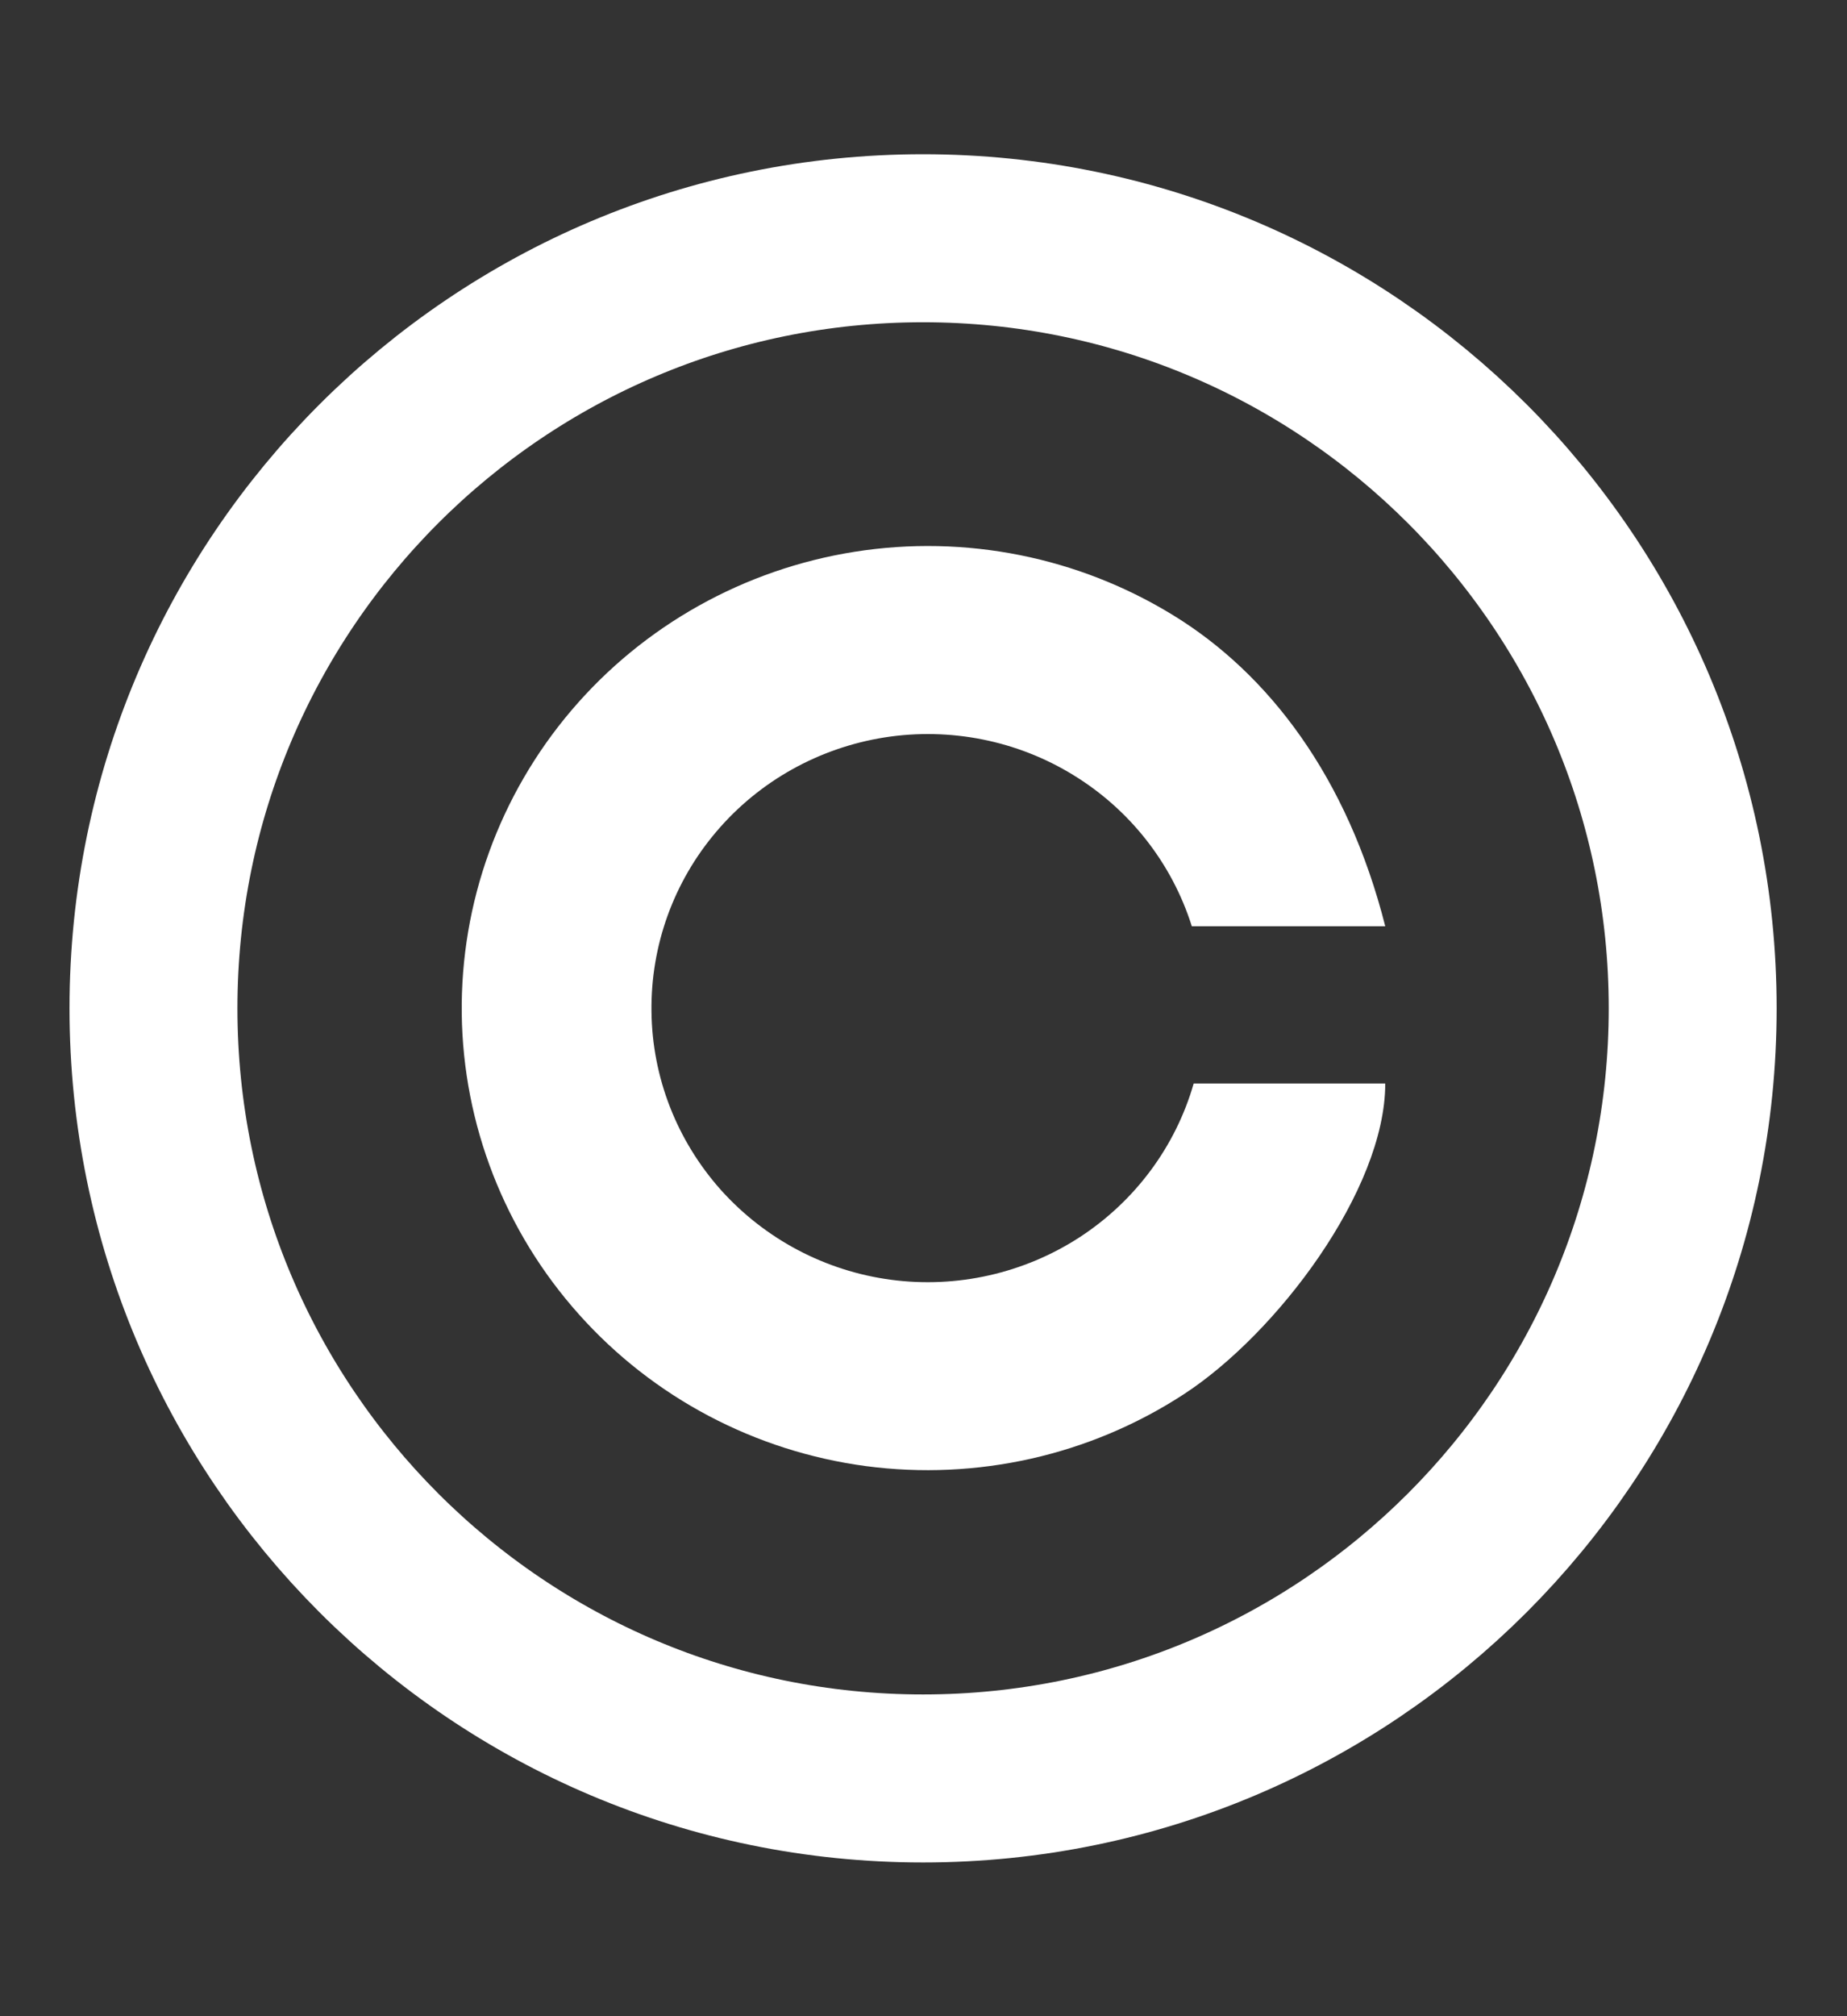 <svg width="11" height="12" viewBox="0 0 11 12" fill="none" xmlns="http://www.w3.org/2000/svg">
<rect x="0" y="0" width="11" height="12" fill="#333333" stroke="none"/>
<g clip-path="url(#clip0_28_533)">
<path d="M5.497 10.585C8.029 10.585 10.081 8.533 10.081 6.001C10.081 3.47 8.029 1.418 5.497 1.418C2.966 1.418 0.914 3.47 0.914 6.001C0.914 8.533 2.966 10.585 5.497 10.585Z" stroke="white" stroke-linecap="round" stroke-linejoin="round"/>
<path d="M8.25 6.449C8.25 7.082 7.604 7.94 7.046 8.301C6.488 8.663 5.818 8.813 5.157 8.726C4.497 8.638 3.89 8.318 3.448 7.823C3.006 7.329 2.758 6.694 2.75 6.034C2.742 5.373 2.974 4.732 3.404 4.227C3.833 3.723 4.432 3.388 5.09 3.284C5.749 3.18 6.423 3.315 6.989 3.663C7.556 4.011 8.025 4.625 8.25 5.513H7.098C6.98 5.139 6.73 4.82 6.394 4.614C6.058 4.407 5.658 4.328 5.268 4.389C4.877 4.451 4.522 4.649 4.267 4.949C4.012 5.248 3.875 5.628 3.88 6.02C3.884 6.412 4.031 6.788 4.293 7.082C4.556 7.375 4.915 7.565 5.307 7.617C5.699 7.669 6.097 7.579 6.428 7.365C6.759 7.15 7.001 6.825 7.109 6.449H8.25Z" fill="white"/>
</g>
<defs>
<clipPath id="clip0_28_533">
<rect width="11" height="11" fill="white" transform="translate(0 0.5)"/>
</clipPath>
</defs>
</svg>
